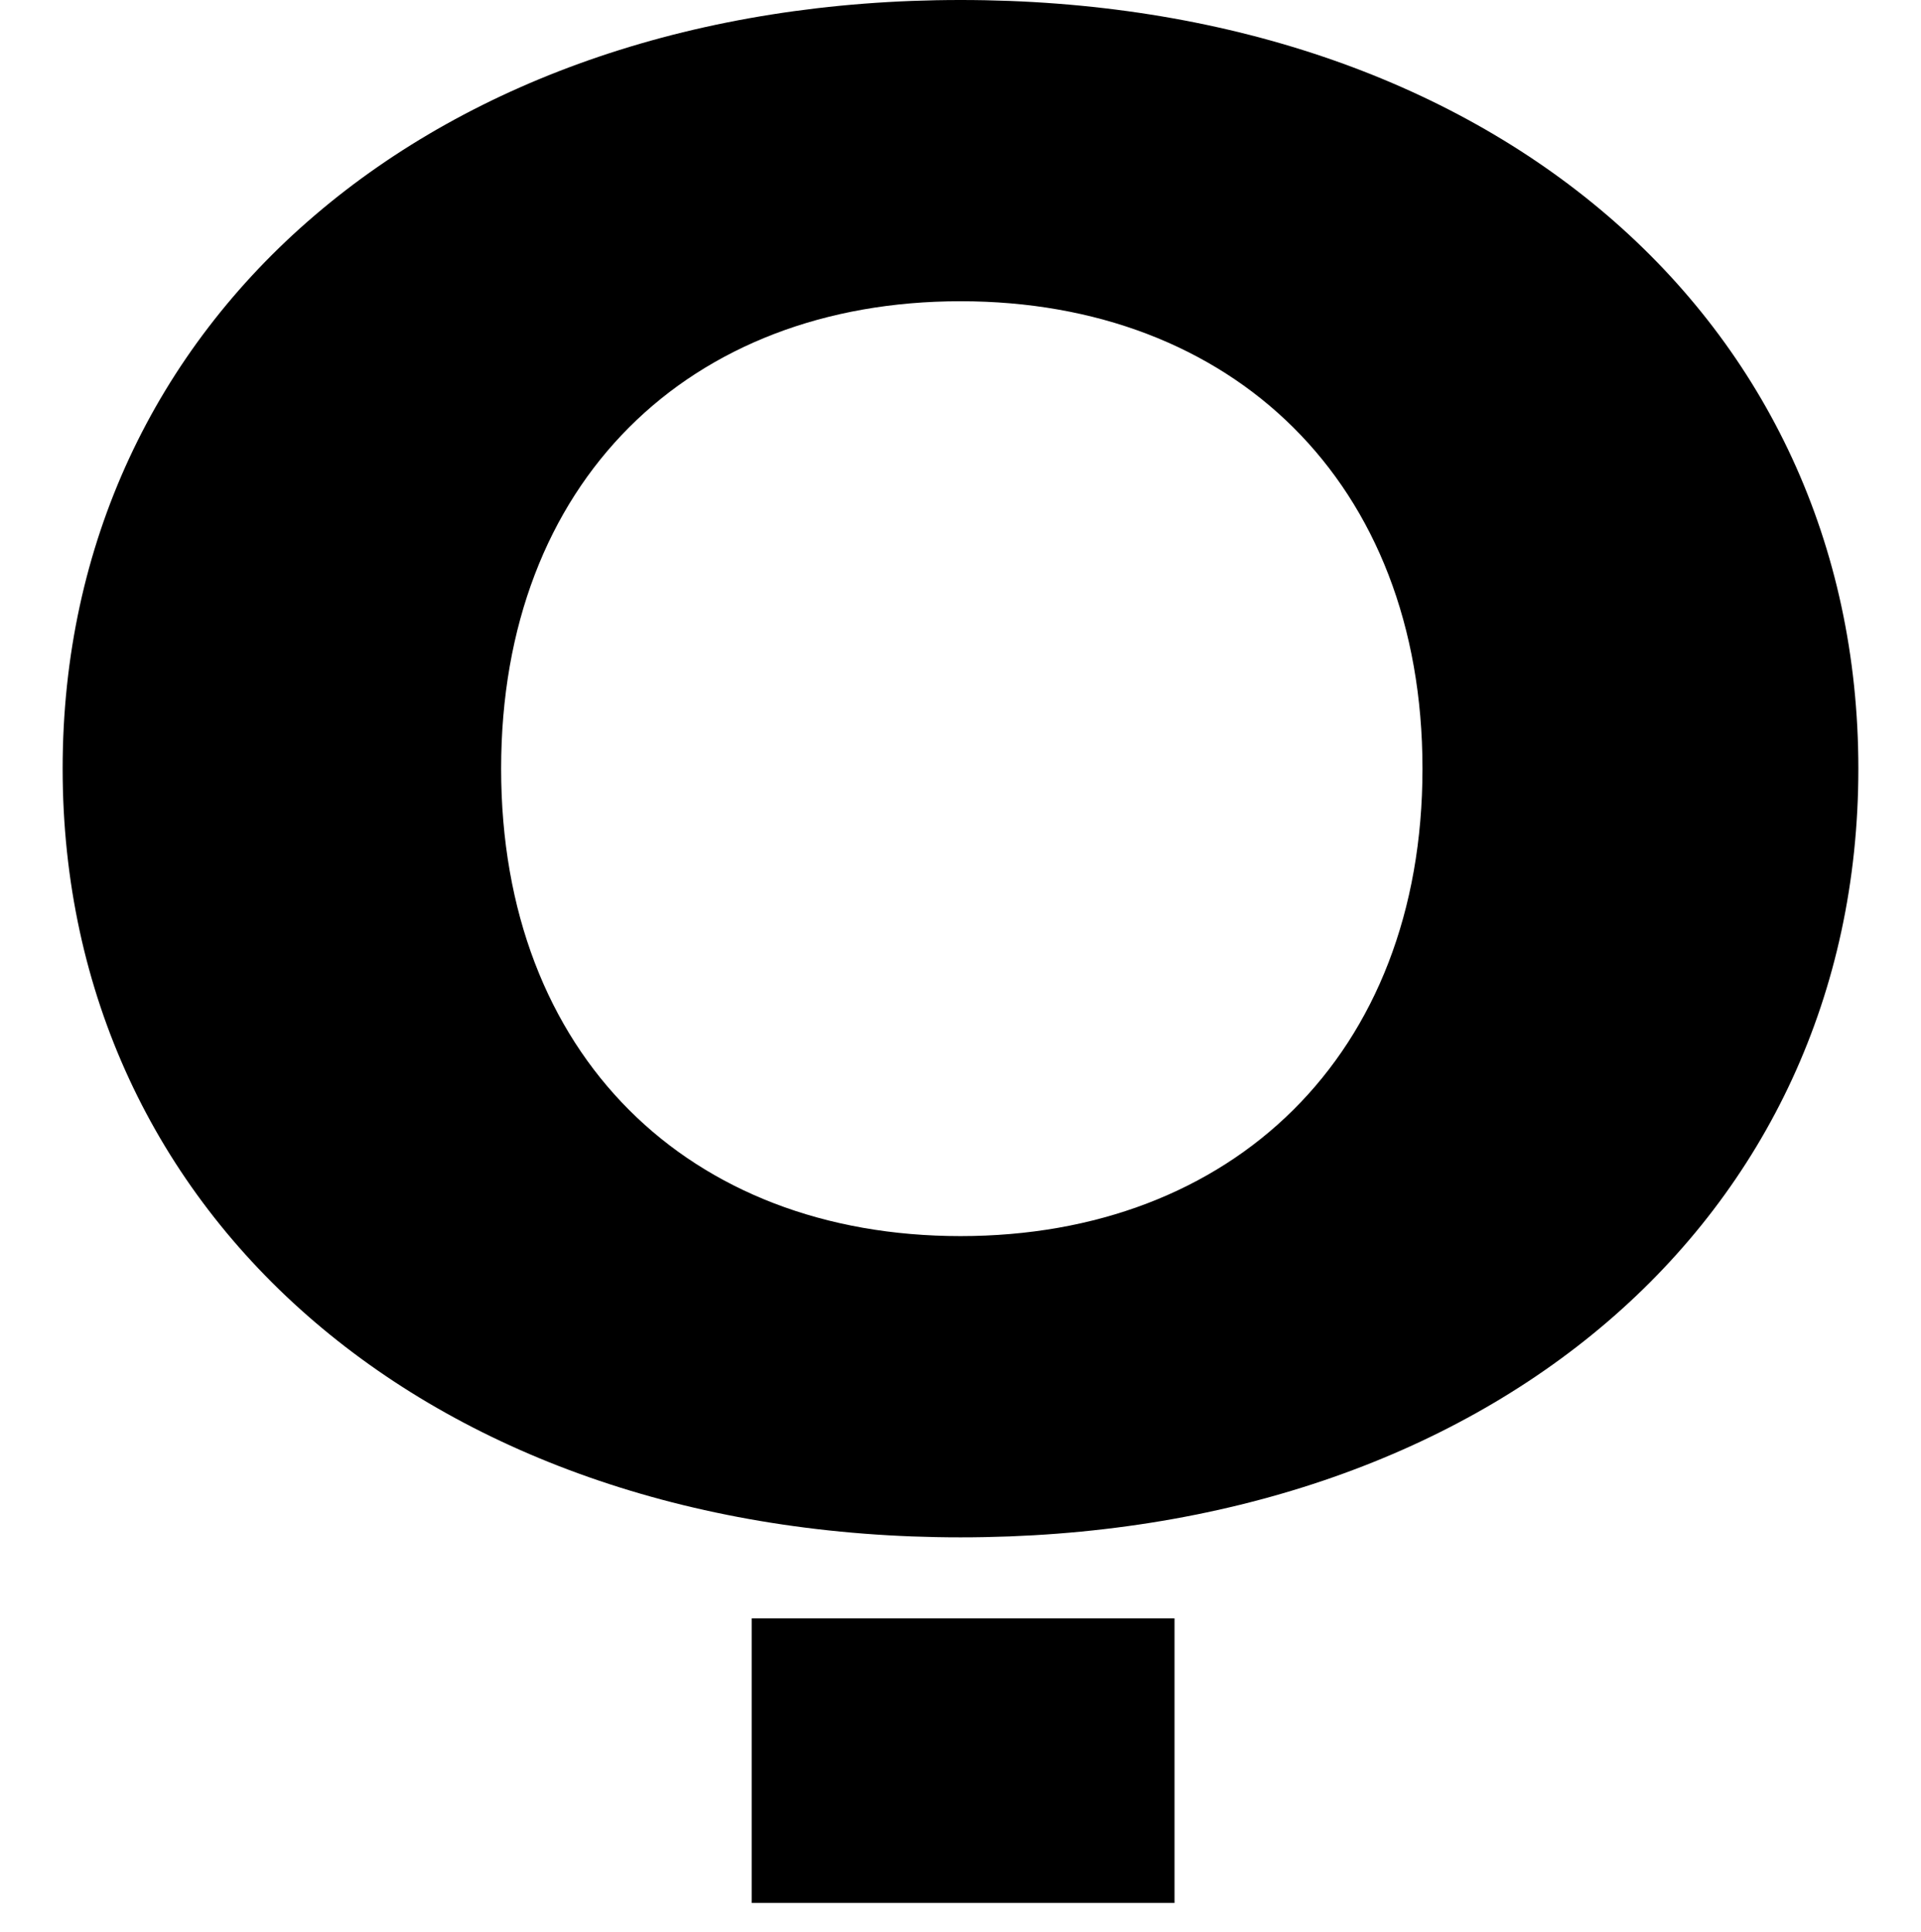 <?xml version="1.0" encoding="UTF-8"?>
<svg xmlns="http://www.w3.org/2000/svg" width="736" height="740" version="1.1" viewBox="0 0 736 740" preserveAspectRatio="none">
  <!-- Generator: Adobe Illustrator 28.7.1, SVG Export Plug-In . SVG Version: 1.2.0 Build 142)  -->
  <g>
    <g id="Layer_1">
      <path d="M288,619.968v109.032h162v-109.032h-162ZM545,294.465c0,109.828-73,179.067-177,179.067s-176-69.239-176-179.067,72-179.067,176-179.067,177,69.239,177,179.067ZM24,294.465c0,172.7,143,294.465,344,294.465,202,0,344-121.765,344-294.465S570,0,368,0C167,0,24,121.765,24,294.465Z"/>
    </g>
  </g>
</svg>